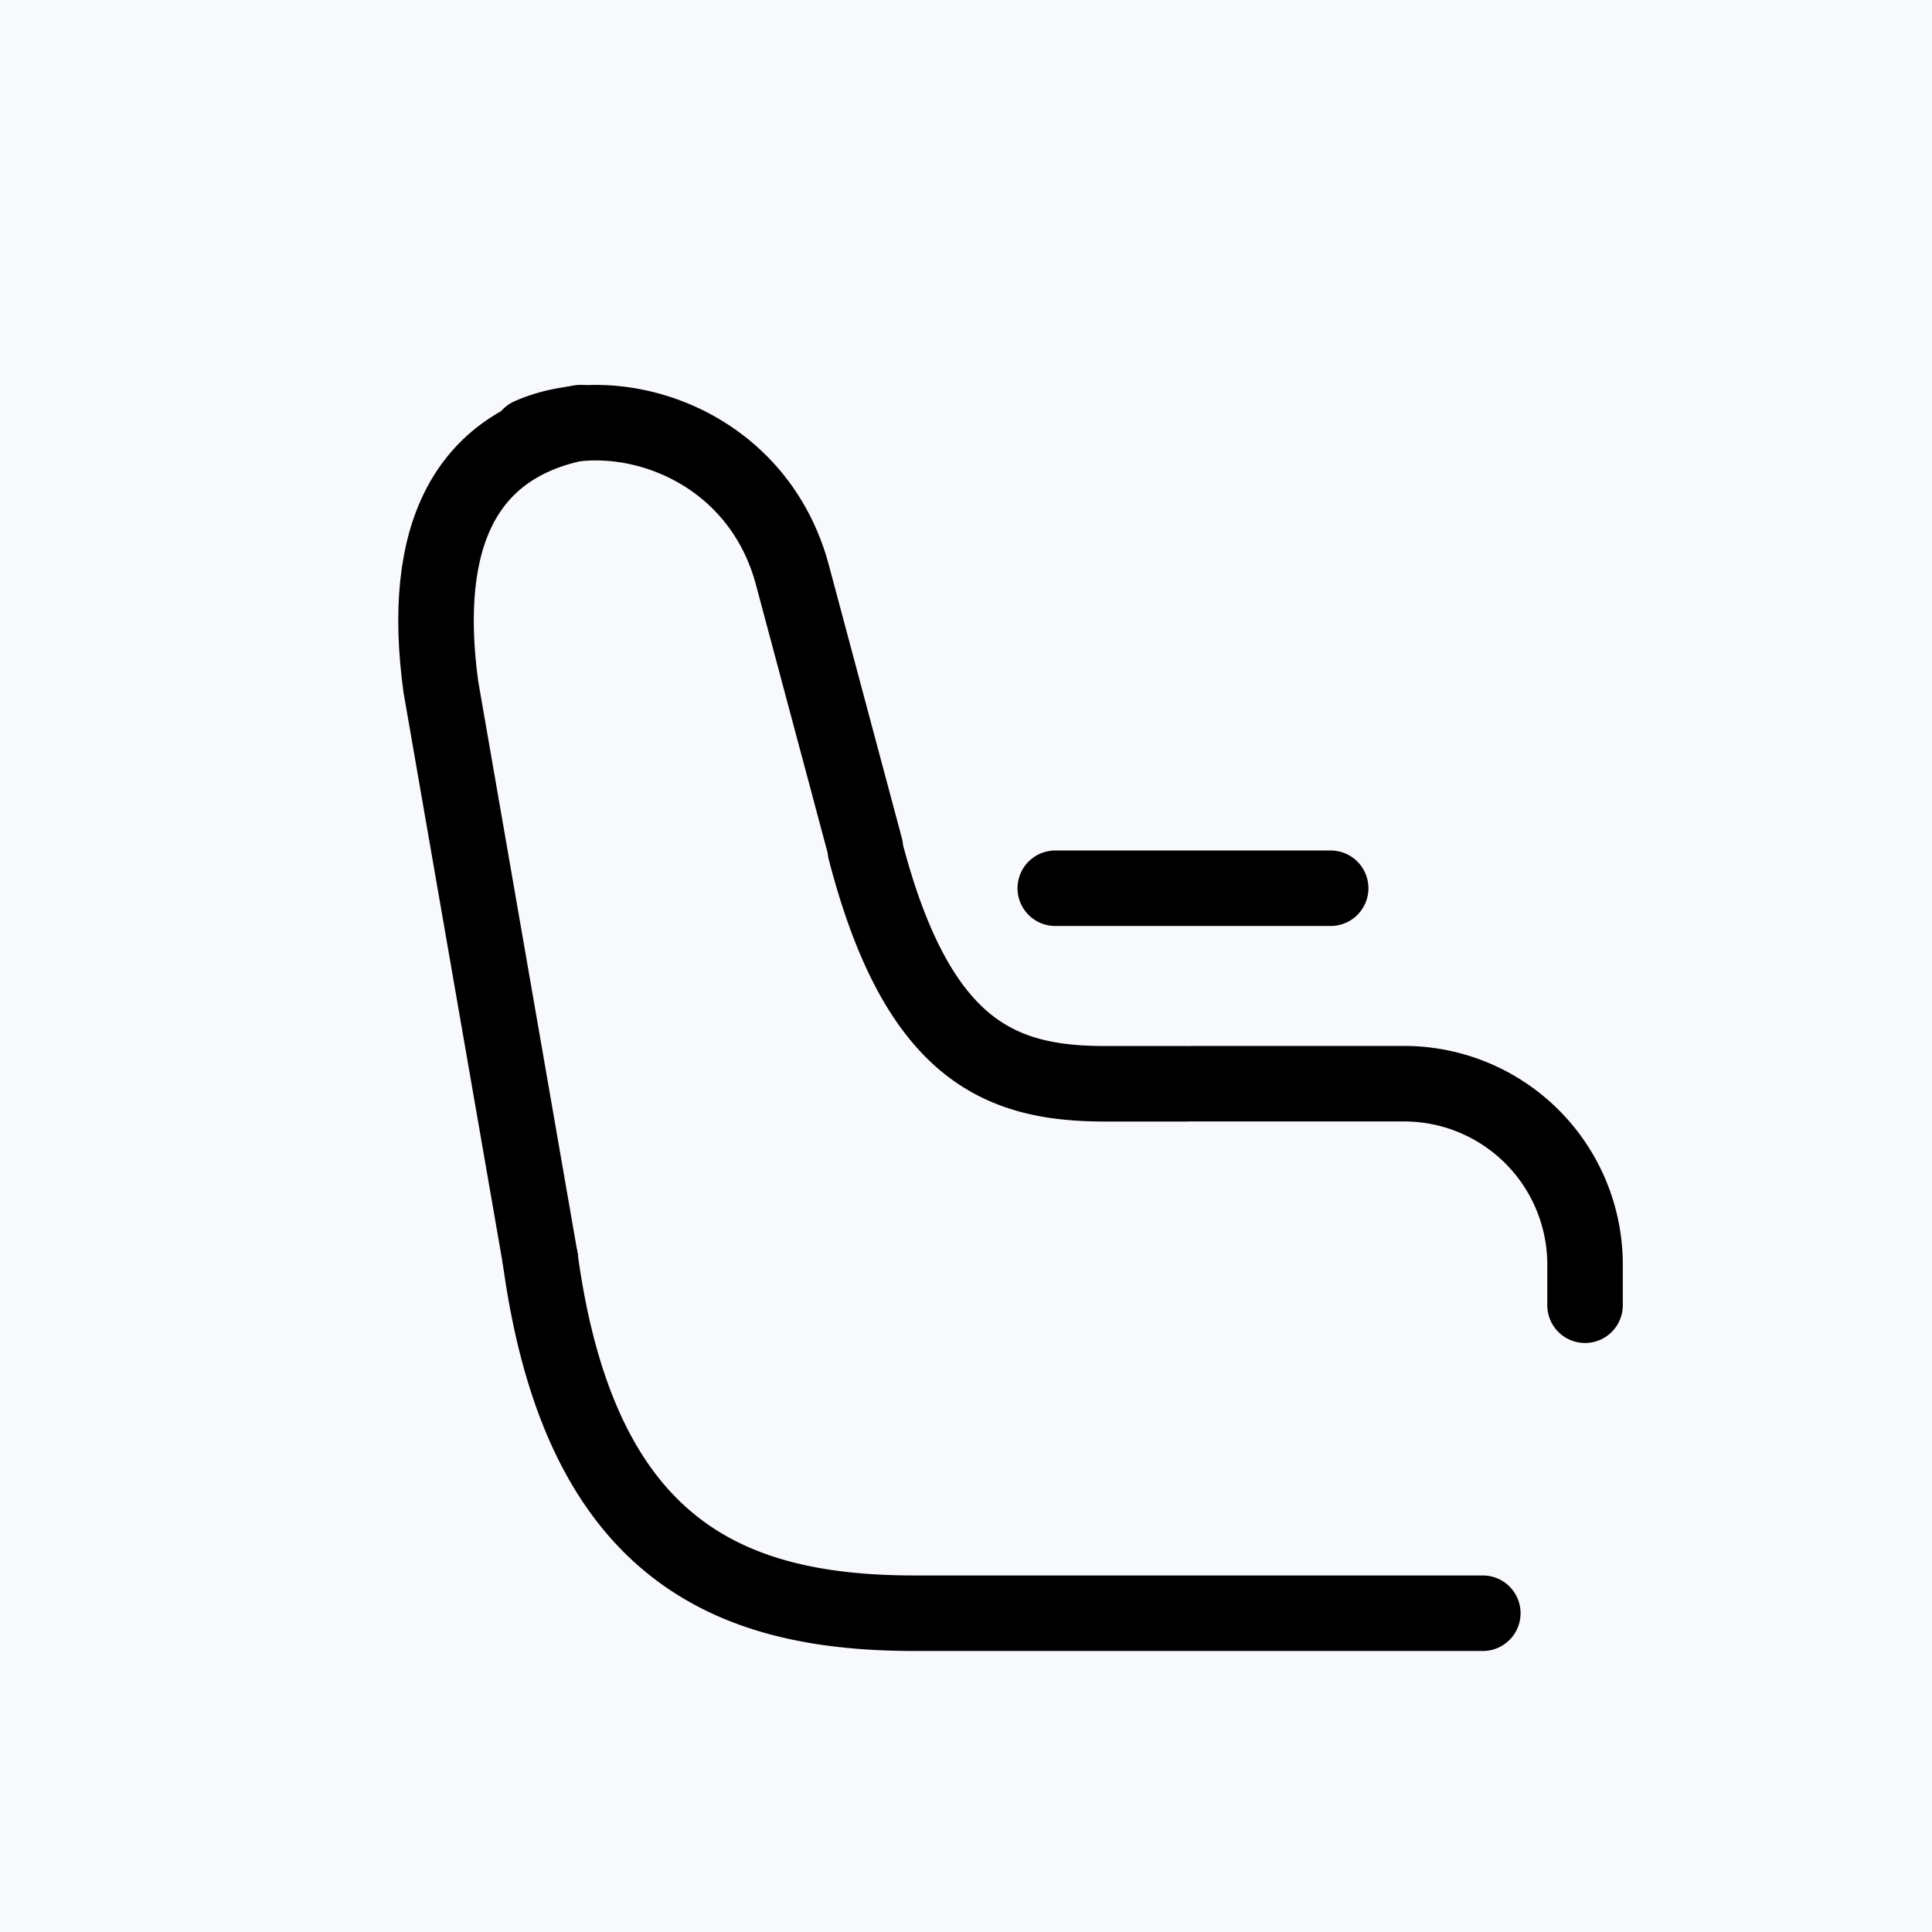 <svg xmlns="http://www.w3.org/2000/svg" width="24" height="24" viewBox="0 0 24 24">
    <g fill="none" fill-rule="evenodd">
        <path fill="#FFF" d="M-402-825h1440V760H-402z"/>
        <g stroke="#D9DBE1" stroke-linejoin="square">
            <path fill="#F8F9FC" d="M-181.5-79.5V98a1.5 1.5 0 0 0 1.5 1.5h996a1.5 1.5 0 0 0 1.5-1.5V-79.5h-999z"/>
            <path d="M-181.5-79.5V98a1.5 1.5 0 0 0 1.5 1.5h996a1.5 1.5 0 0 0 1.5-1.5V-79.5h-999z"/>
        </g>
        <g stroke="#000" stroke-linecap="round" stroke-linejoin="round" stroke-width=".938">
            <path d="M13.109 11.034h3.421M6.712 15.642L5.476 8.529c-.254-1.871.3-3.004 1.732-3.279"/>
            <path d="M10.75 10.532L9.843 7.14c-.445-1.658-2.199-2.197-3.263-1.726M14.74 13.463h-1.013c-1.295 0-2.327-.399-2.977-2.9M12.935 20.04h-1.57c-2.286 0-4.157-.762-4.653-4.398M19.69 16.214v-.503a2.248 2.248 0 0 0-2.25-2.249h-2.62M11.365 20.04h7.055"/>
        </g>
    </g>
</svg>
